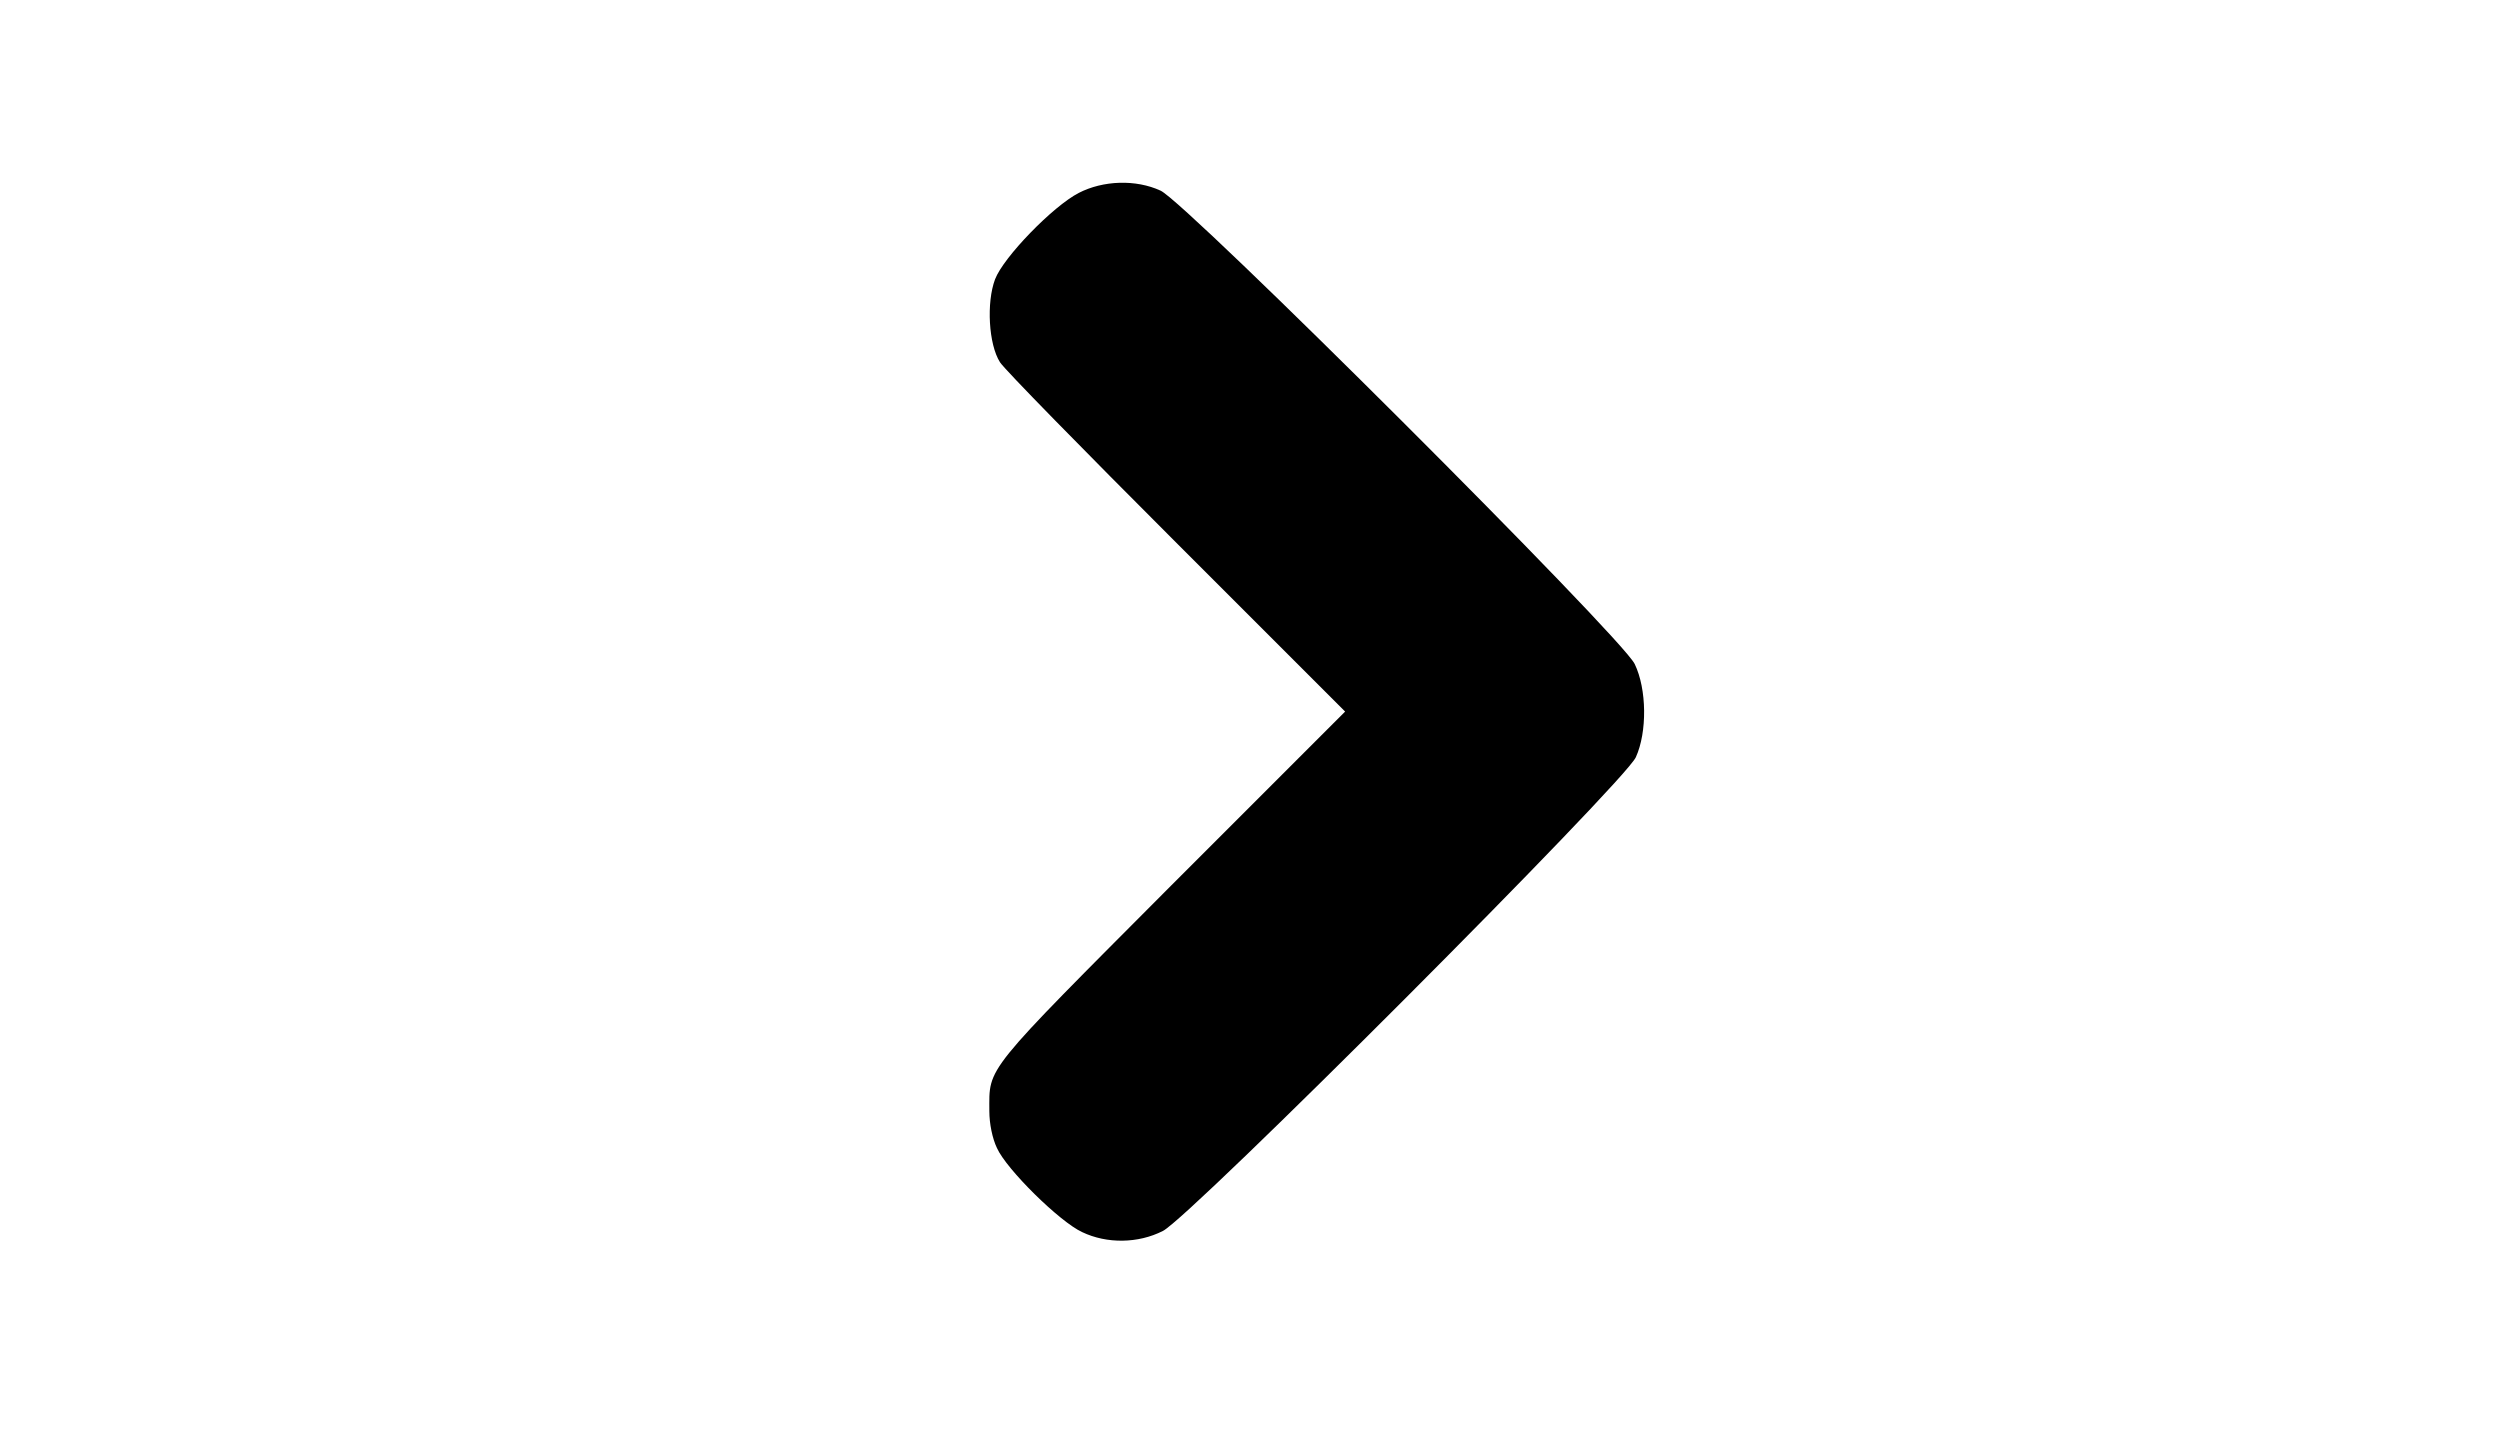 <?xml version="1.0" standalone="no"?>
<!DOCTYPE svg PUBLIC "-//W3C//DTD SVG 20010904//EN"
 "http://www.w3.org/TR/2001/REC-SVG-20010904/DTD/svg10.dtd">
<svg version="1.0" xmlns="http://www.w3.org/2000/svg"
 width="657pt" height="380pt" viewBox="0 0 657 380"
 preserveAspectRatio="xMidYMid meet">

<g transform="translate(0,380) scale(0.1,-0.1)"
fill="#000000" stroke="none">
<path d="M2835 3293 c-68 -35 -198 -169 -220 -227 -23 -61 -17 -171 13 -218
11 -18 220 -231 464 -475 l443 -443 -457 -457 c-497 -499 -478 -475 -478 -593
0 -33 8 -72 20 -97 25 -56 165 -194 224 -221 65 -31 147 -30 212 3 71 35 1214
1180 1243 1245 30 66 29 179 -3 245 -34 71 -1179 1214 -1246 1244 -65 30 -151
27 -215 -6z"/>
</g>
</svg>
